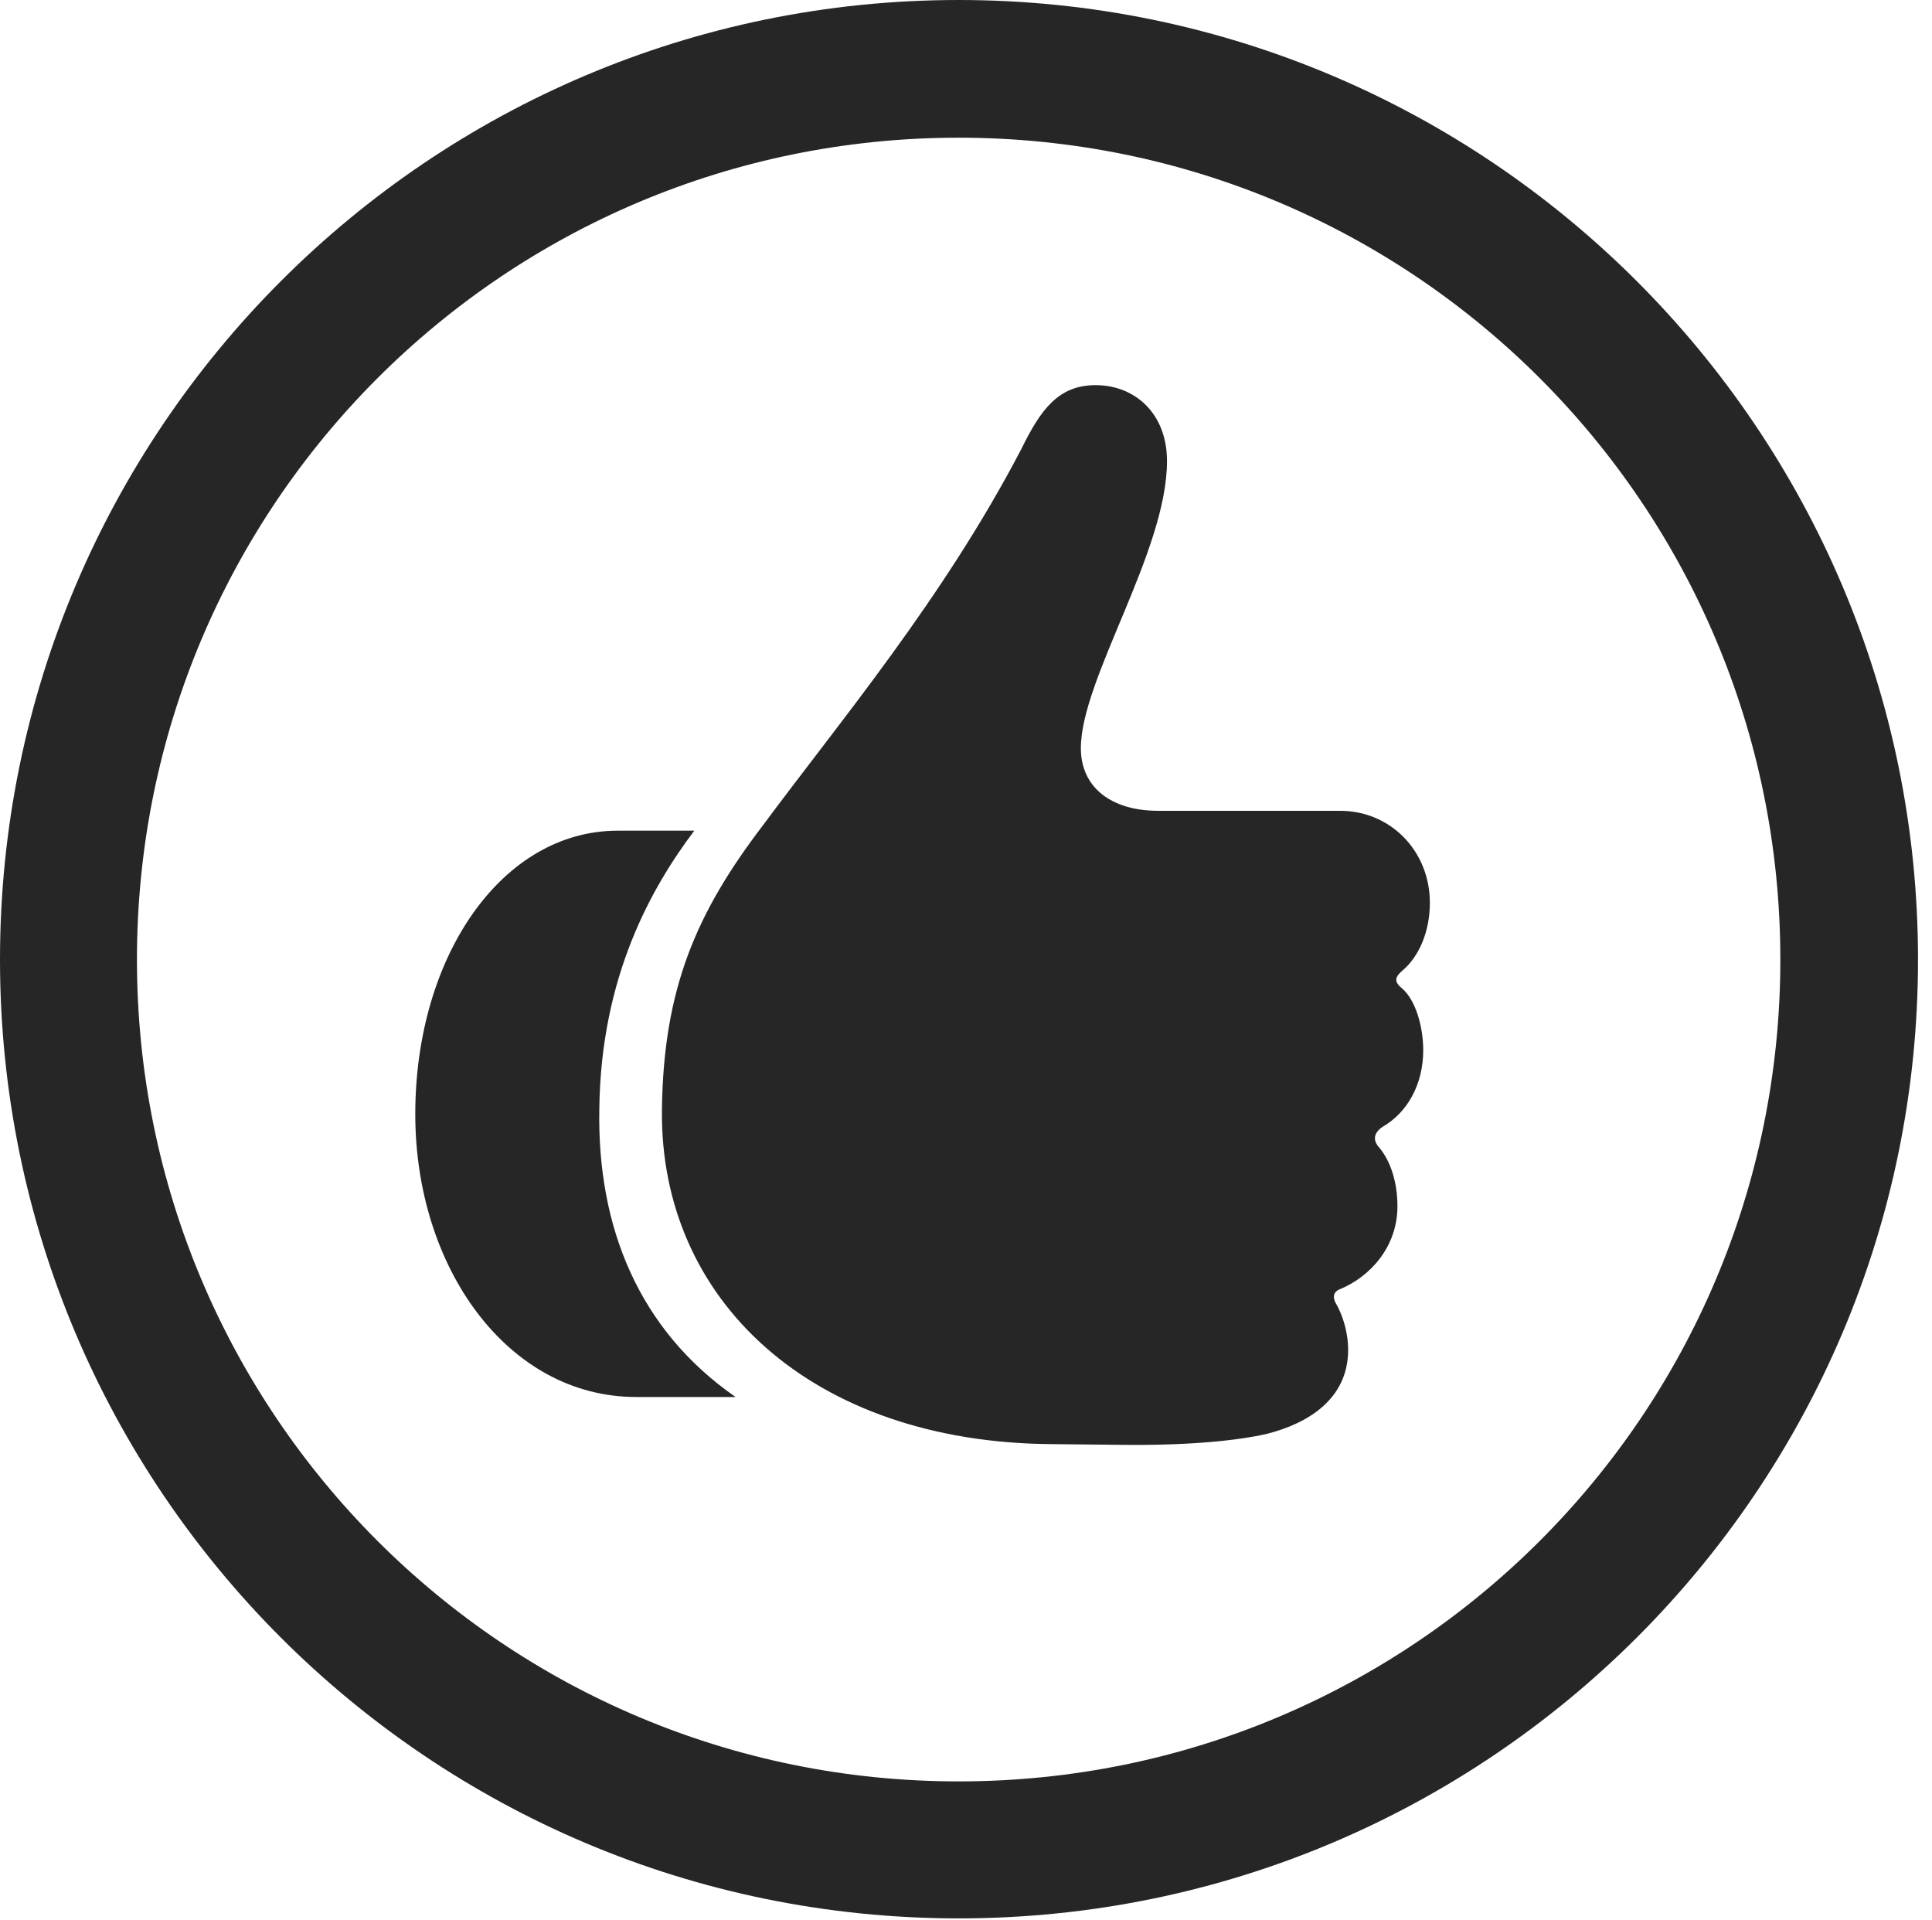 <?xml version="1.0" encoding="UTF-8"?>
<!--Generator: Apple Native CoreSVG 326-->
<!DOCTYPE svg
PUBLIC "-//W3C//DTD SVG 1.1//EN"
       "http://www.w3.org/Graphics/SVG/1.1/DTD/svg11.dtd">
<svg version="1.1" xmlns="http://www.w3.org/2000/svg" xmlns:xlink="http://www.w3.org/1999/xlink" viewBox="0 0 51.25 50.918">
 <g>
  <rect height="50.918" opacity="0" width="51.25" x="0" y="0"/>
  <path d="M25.43 50.879C39.473 50.879 50.879 39.492 50.879 25.449C50.879 11.406 39.473 0 25.43 0C11.387 0 0 11.406 0 25.449C0 39.492 11.387 50.879 25.43 50.879ZM25.43 47.246C13.379 47.246 3.633 37.5 3.633 25.449C3.633 13.398 13.379 3.652 25.43 3.652C37.48 3.652 47.227 13.398 47.227 25.449C47.227 37.5 37.48 47.246 25.43 47.246Z" fill="black" fill-opacity="0.85"/>
  <path d="M11.016 29.551C11.016 33.633 13.477 37.051 16.875 37.051L19.512 37.051C16.953 35.273 15.84 32.559 15.898 29.414C15.938 25.898 17.285 23.535 18.418 22.031L16.387 22.031C13.32 22.031 11.016 25.352 11.016 29.551ZM17.559 29.434C17.5 34.473 21.523 38.262 27.91 38.301L29.785 38.32C31.562 38.34 32.852 38.203 33.613 38.027C34.688 37.754 35.762 37.109 35.762 35.801C35.762 35.312 35.605 34.863 35.449 34.59C35.352 34.434 35.352 34.277 35.527 34.199C36.348 33.867 37.07 33.066 37.07 31.992C37.07 31.367 36.895 30.801 36.582 30.43C36.406 30.234 36.445 30.039 36.68 29.883C37.324 29.512 37.754 28.77 37.754 27.852C37.754 27.246 37.559 26.523 37.188 26.211C36.953 26.016 37.012 25.898 37.246 25.703C37.656 25.332 37.93 24.688 37.93 23.945C37.93 22.578 36.895 21.504 35.547 21.504L30.723 21.504C29.473 21.504 28.672 20.879 28.672 19.844C28.672 18.008 30.957 14.629 30.957 12.227C30.957 10.977 30.117 10.215 29.062 10.215C28.066 10.215 27.598 10.879 27.09 11.914C25.02 15.879 22.305 19.102 20.234 21.895C18.477 24.199 17.598 26.211 17.559 29.434Z" fill="black" fill-opacity="0.85"/>
 </g>
</svg>
